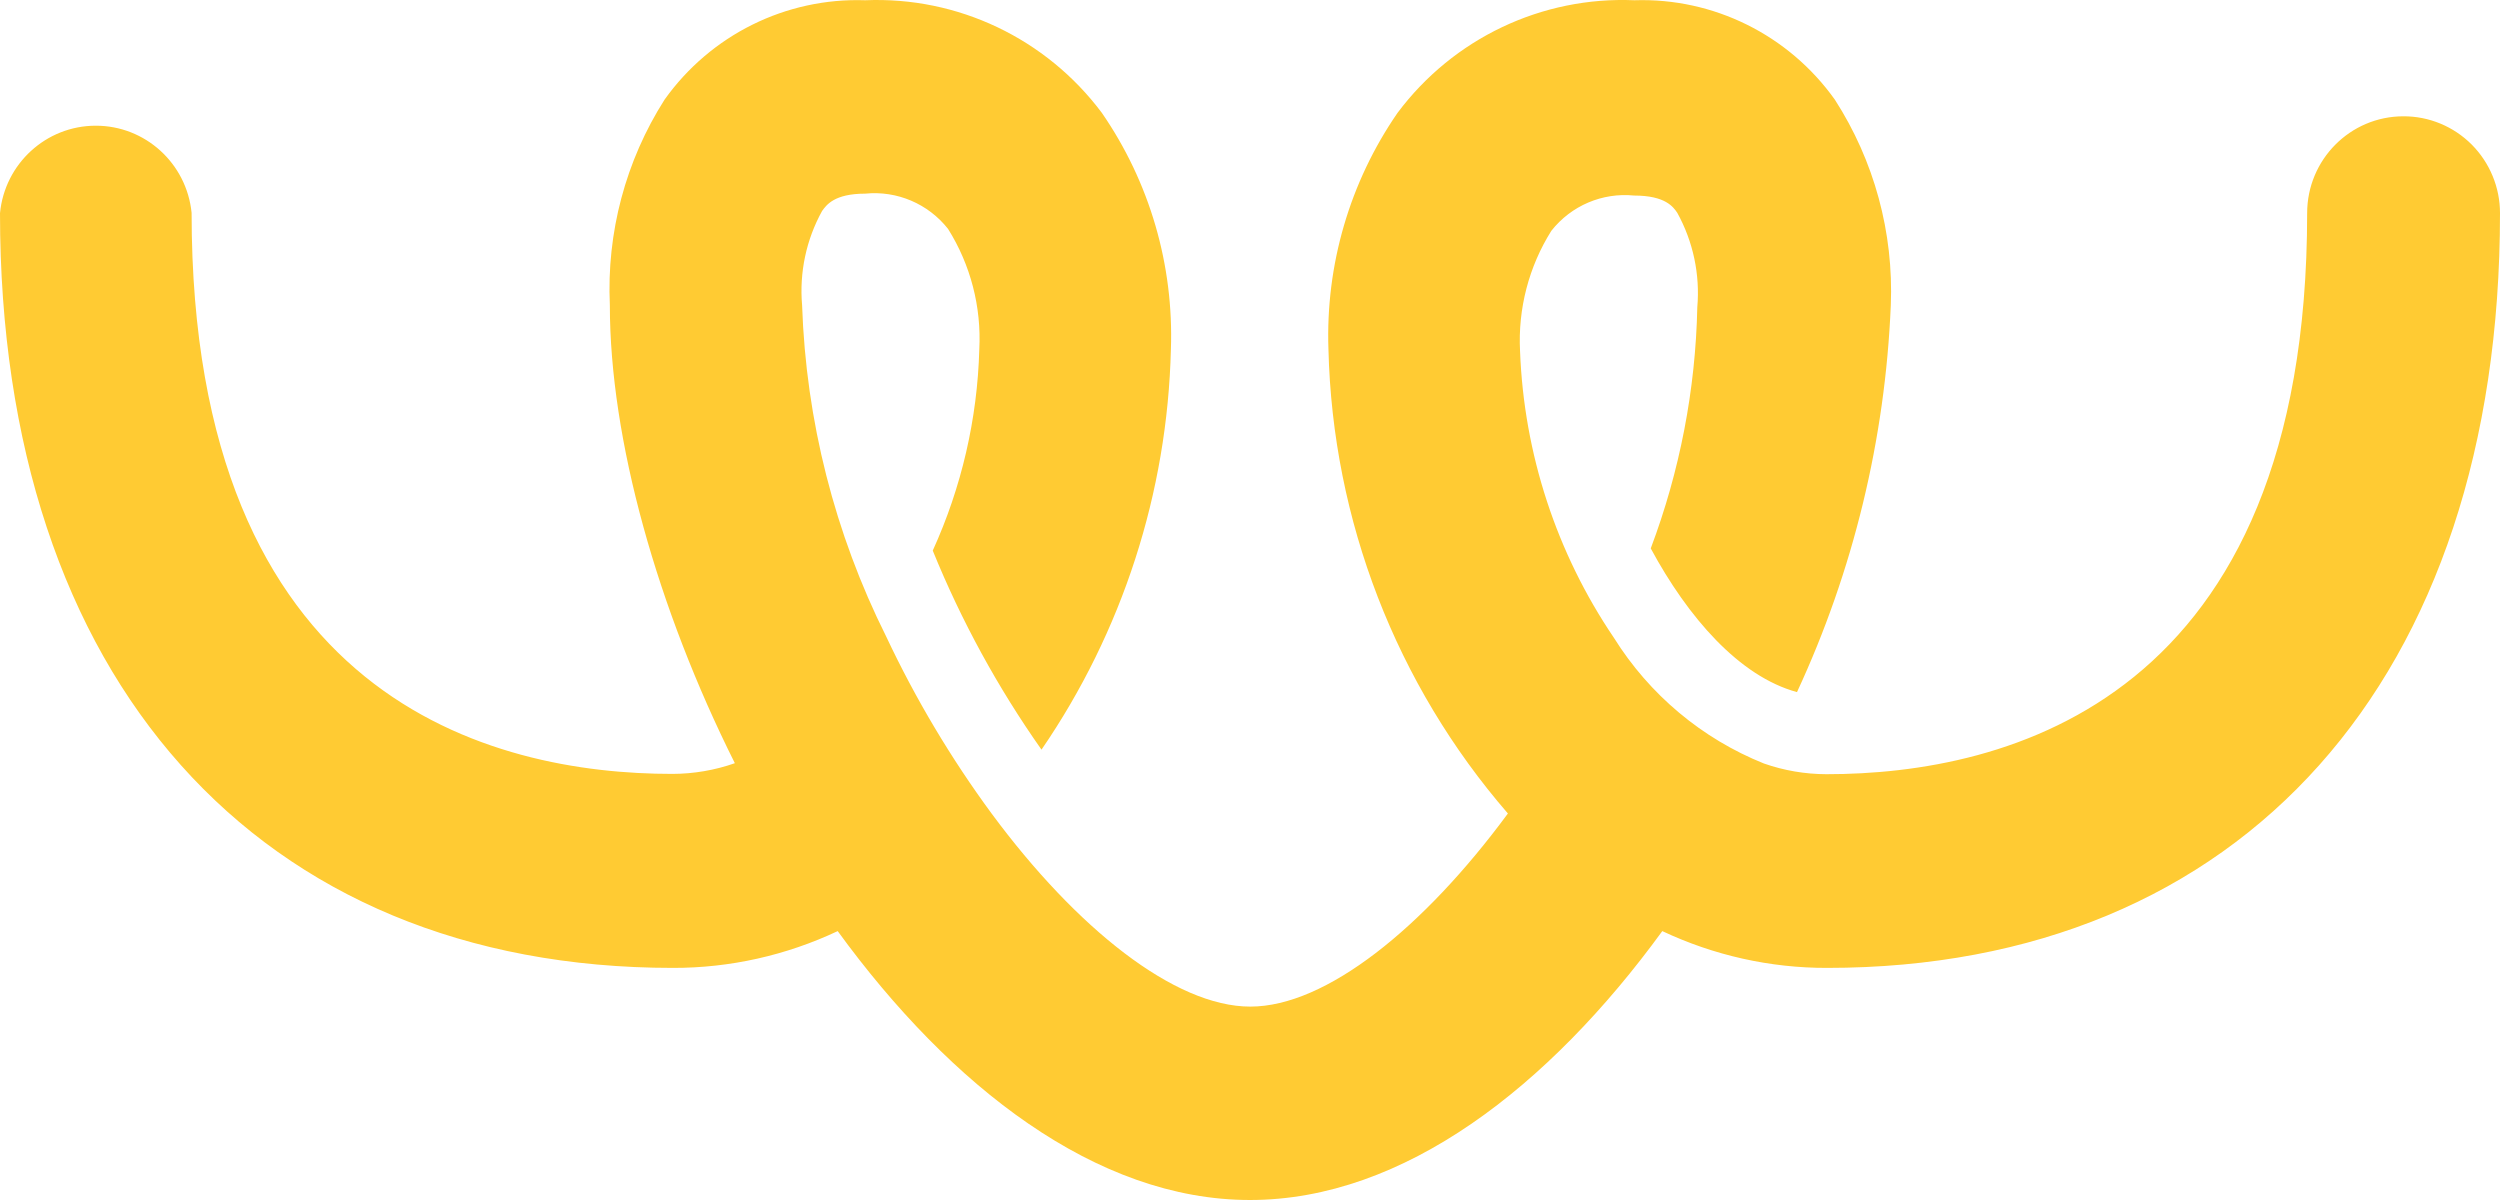 <?xml version="1.0" encoding="UTF-8"?>
<svg width="50px" height="24px" viewBox="0 0 50 24" version="1.1" xmlns="http://www.w3.org/2000/svg" xmlns:xlink="http://www.w3.org/1999/xlink">
    <!-- Generator: Sketch 42 (36781) - http://www.bohemiancoding.com/sketch -->
    <title>icon-tasks-done</title>
    <desc>Created with Sketch.</desc>
    <defs></defs>
    <g id="Symbols" stroke="none" stroke-width="1" fill="none" fill-rule="evenodd">
        <g id="icon-tasks-done" fill="#FFCB33">
            <path d="M48.068,2.326 C47.005,2.326 46.143,3.193 46.143,4.263 C46.143,14.025 40.123,15.484 36.528,15.484 C36.102,15.483 35.68,15.411 35.278,15.27 C34.038,14.772 32.987,13.891 32.277,12.754 C31.129,11.06 30.479,9.074 30.401,7.024 C30.357,6.176 30.576,5.334 31.027,4.616 C31.424,4.112 32.048,3.847 32.683,3.911 C33.308,3.911 33.465,4.138 33.546,4.257 C33.863,4.832 34.003,5.489 33.946,6.144 C33.911,7.794 33.596,9.425 33.015,10.968 C33.758,12.345 34.784,13.528 35.94,13.842 C37.067,11.413 37.704,8.784 37.816,6.106 C37.875,4.652 37.484,3.214 36.697,1.993 C35.775,0.699 34.271,-0.047 32.689,0.005 C30.838,-0.075 29.065,0.767 27.951,2.257 C26.995,3.642 26.51,5.301 26.569,6.987 C26.653,10.407 27.923,13.691 30.158,16.27 C28.47,18.56 26.519,20.132 25.006,20.132 C23.493,20.132 21.53,18.566 19.836,16.276 L19.836,16.276 C19.019,15.166 18.311,13.978 17.723,12.729 L17.723,12.729 C16.694,10.669 16.12,8.41 16.042,6.106 C15.985,5.451 16.124,4.794 16.442,4.219 C16.529,4.1 16.685,3.873 17.304,3.873 C17.94,3.809 18.564,4.075 18.961,4.578 C19.412,5.297 19.63,6.138 19.586,6.987 C19.548,8.378 19.231,9.747 18.655,11.012 C19.227,12.418 19.957,13.754 20.83,14.993 C22.448,12.634 23.348,9.852 23.418,6.987 C23.477,5.301 22.993,3.642 22.037,2.257 C20.924,0.769 19.154,-0.073 17.304,0.005 C15.72,-0.049 14.214,0.697 13.291,1.993 C12.512,3.217 12.13,4.654 12.197,6.106 C12.197,8.786 13.147,12.169 14.697,15.264 C14.295,15.405 13.873,15.477 13.447,15.478 C9.859,15.478 3.832,14.018 3.832,4.257 C3.733,3.266 2.903,2.512 1.913,2.514 C0.923,2.516 0.096,3.272 0,4.263 C0,13.572 5.158,19.358 13.46,19.358 C14.598,19.36 15.723,19.108 16.754,18.622 C19.017,21.729 21.924,24 25,24 C28.076,24 30.983,21.729 33.246,18.622 C34.277,19.108 35.402,19.36 36.54,19.358 C44.842,19.358 50,13.578 50,4.263 C50,3.748 49.796,3.255 49.434,2.891 C49.071,2.528 48.58,2.324 48.068,2.326 L48.068,2.326 Z"></path>
        </g>
    </g>
</svg>